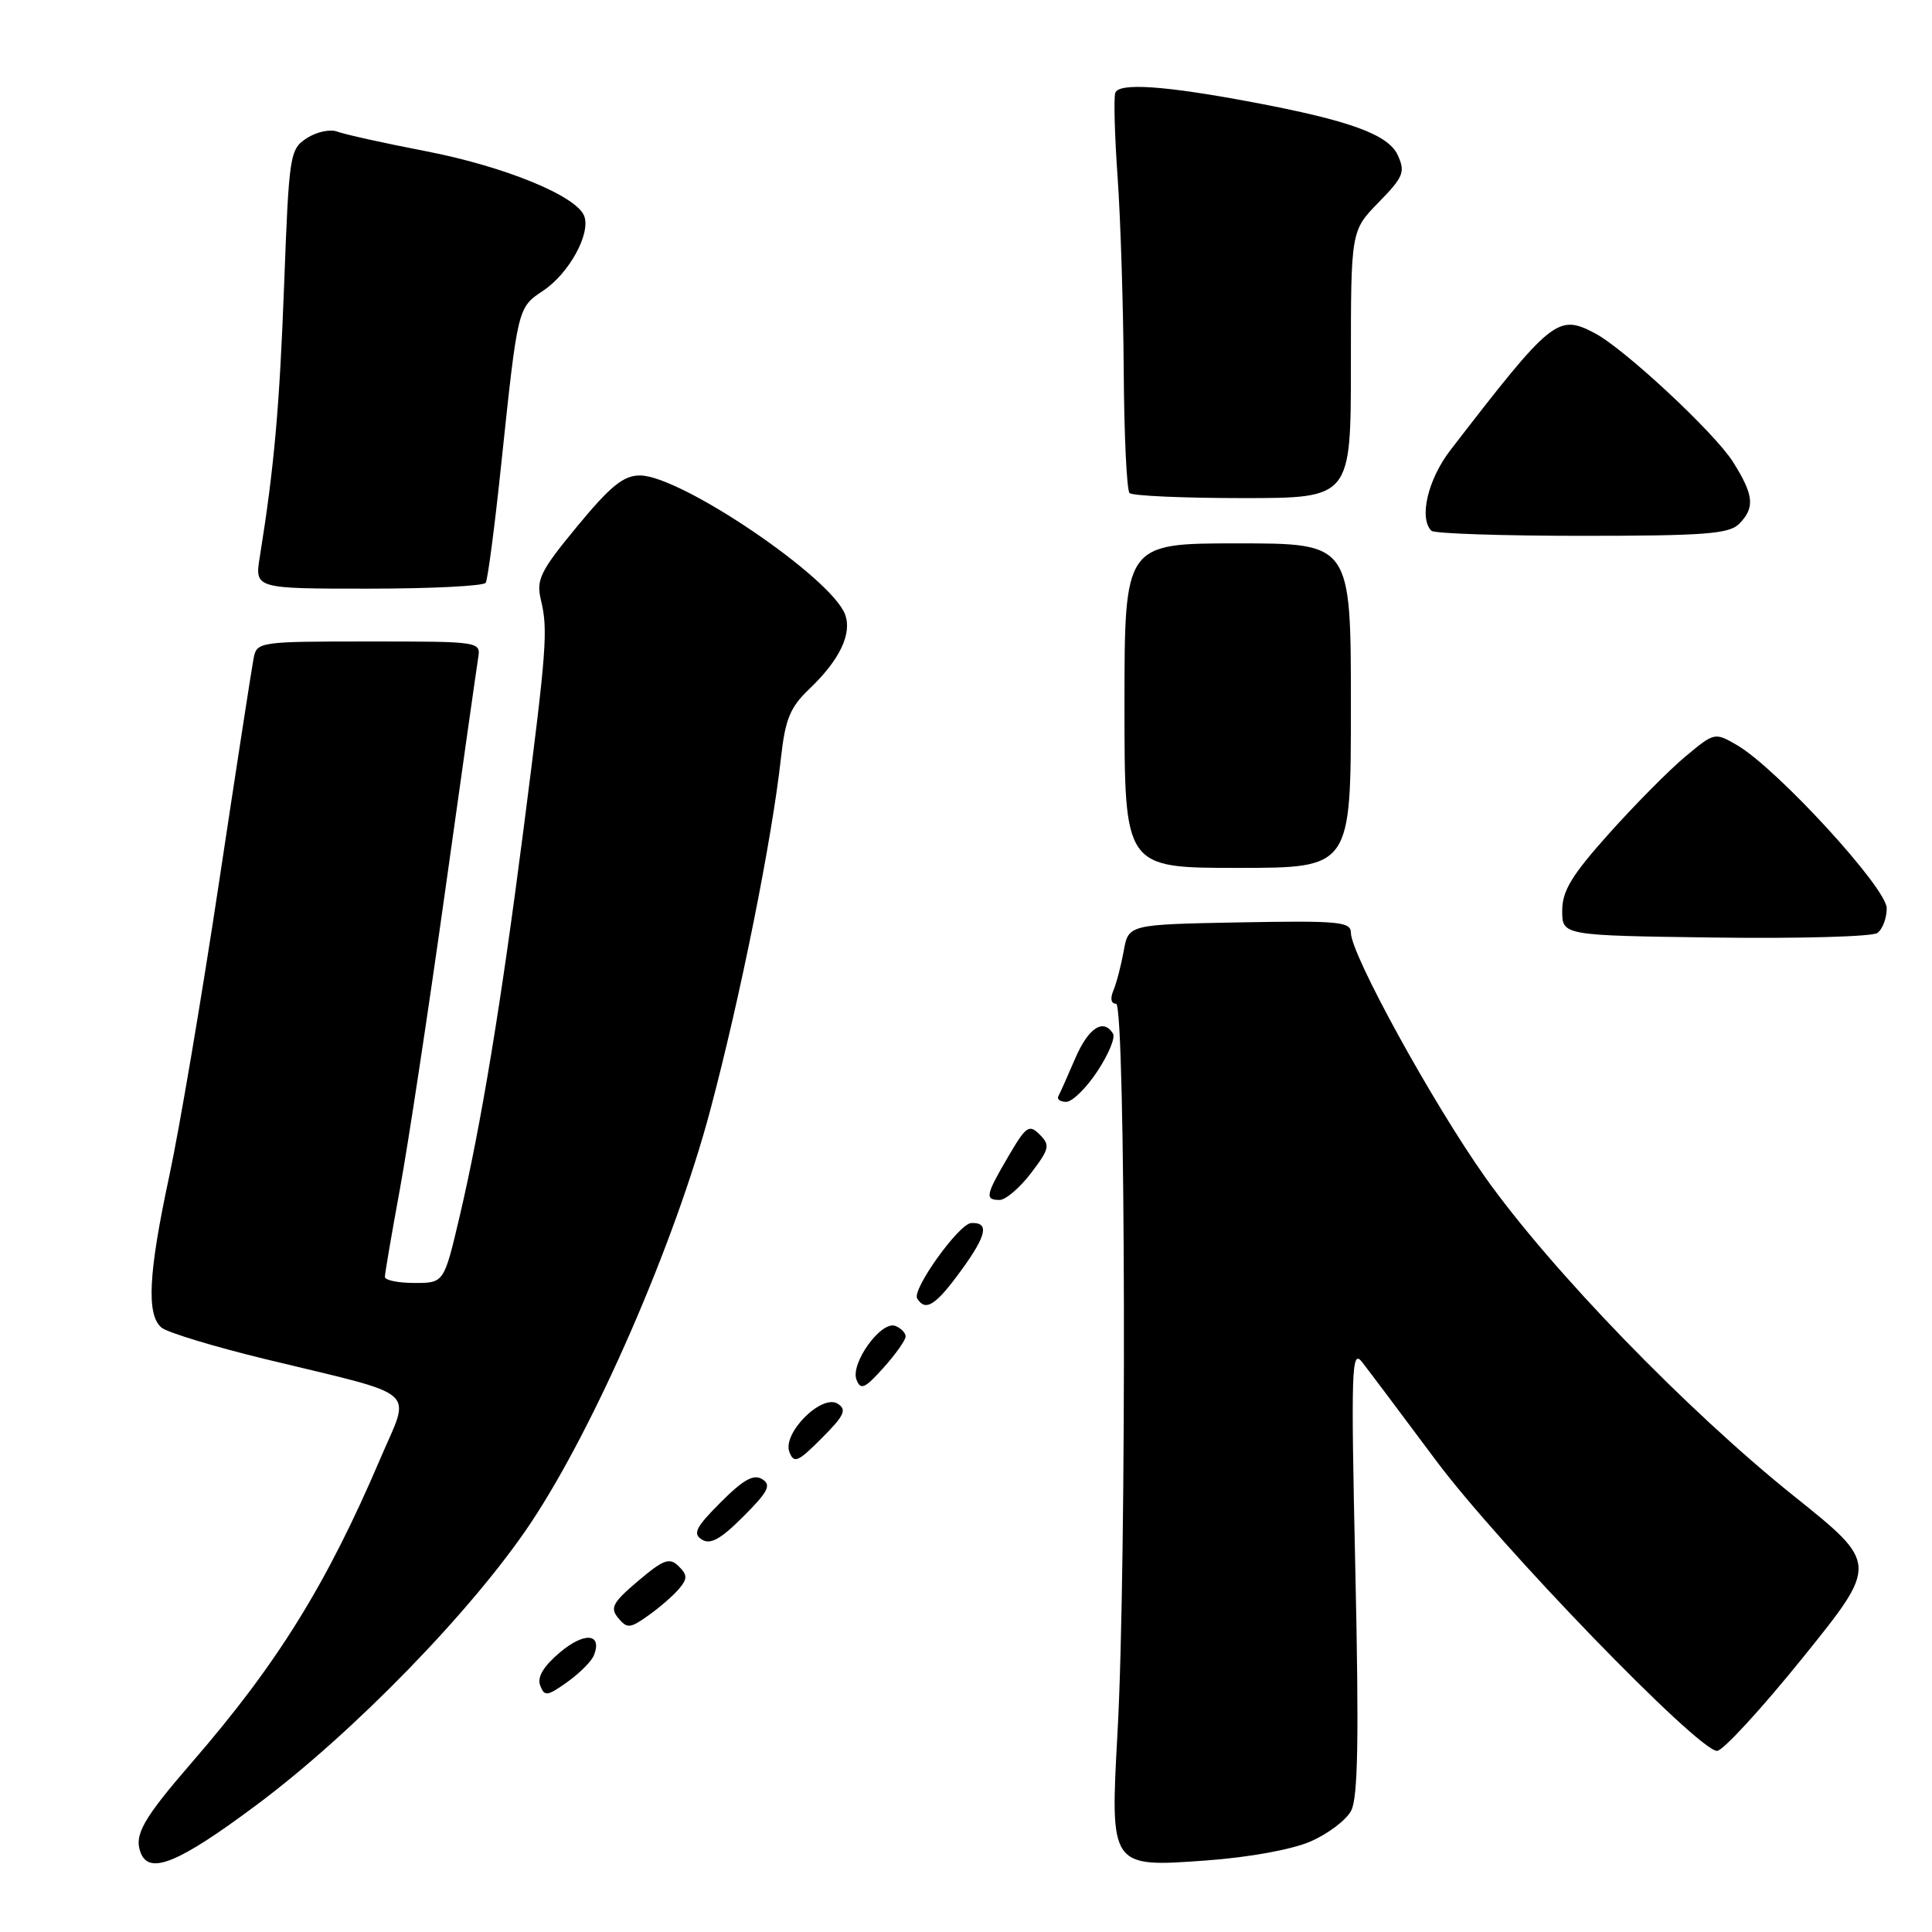 <?xml version="1.0" encoding="UTF-8" standalone="no"?>
<!DOCTYPE svg PUBLIC "-//W3C//DTD SVG 1.1//EN" "http://www.w3.org/Graphics/SVG/1.1/DTD/svg11.dtd" >
<svg xmlns="http://www.w3.org/2000/svg" xmlns:xlink="http://www.w3.org/1999/xlink" version="1.1" viewBox="0 0 256 256">
 <g >
 <path fill="currentColor"
d=" M 34.00 239.16 C 46.83 229.60 62.69 213.28 70.35 201.77 C 78.87 188.96 89.44 164.67 94.10 147.15 C 98.10 132.13 102.29 111.27 103.49 100.35 C 104.05 95.31 104.71 93.70 107.18 91.35 C 111.25 87.48 112.94 83.98 111.97 81.40 C 110.12 76.50 90.19 63.00 84.79 63.00 C 82.62 63.00 80.89 64.40 76.49 69.73 C 71.58 75.68 71.03 76.81 71.67 79.48 C 72.63 83.47 72.44 85.96 69.42 109.50 C 66.40 133.01 63.76 149.02 60.90 161.20 C 58.83 170.00 58.83 170.00 54.92 170.00 C 52.76 170.00 51.00 169.64 51.00 169.19 C 51.00 168.75 51.89 163.54 52.98 157.61 C 54.07 151.69 56.76 133.94 58.97 118.17 C 61.18 102.40 63.15 88.49 63.35 87.25 C 63.72 85.00 63.72 85.00 48.88 85.00 C 34.29 85.00 34.03 85.04 33.60 87.25 C 33.36 88.49 31.29 101.88 29.01 117.00 C 26.73 132.12 23.77 149.60 22.43 155.83 C 19.66 168.73 19.38 174.24 21.41 175.92 C 22.18 176.56 28.37 178.44 35.16 180.09 C 56.01 185.15 54.44 183.78 50.38 193.31 C 43.29 209.91 36.77 220.44 25.45 233.50 C 18.95 241.01 17.73 243.15 18.64 245.50 C 19.78 248.47 23.68 246.86 34.00 239.16 Z  M 173.66 244.00 C 175.95 243.01 178.37 241.18 179.03 239.94 C 179.94 238.25 180.08 230.32 179.59 208.09 C 179.00 181.15 179.08 178.68 180.50 180.50 C 181.36 181.60 185.75 187.45 190.26 193.50 C 198.64 204.75 225.01 232.00 227.52 232.00 C 228.29 232.00 233.42 226.42 238.92 219.60 C 248.91 207.21 248.91 207.21 237.71 198.24 C 223.53 186.89 205.47 168.23 196.79 155.98 C 189.80 146.10 179.00 126.45 179.00 123.59 C 179.00 122.13 177.40 121.98 164.27 122.22 C 149.53 122.50 149.53 122.50 148.90 126.00 C 148.55 127.92 147.94 130.29 147.53 131.25 C 147.08 132.31 147.22 133.00 147.89 133.00 C 149.16 133.00 149.31 207.38 148.08 229.50 C 147.09 247.47 147.08 247.45 159.85 246.52 C 165.52 246.11 171.22 245.07 173.66 244.00 Z  M 78.71 219.31 C 79.82 216.42 77.44 216.22 74.22 218.93 C 72.01 220.79 71.15 222.23 71.58 223.34 C 72.14 224.82 72.51 224.77 75.18 222.87 C 76.82 221.70 78.41 220.10 78.71 219.31 Z  M 90.00 210.50 C 91.11 209.17 91.09 208.67 89.91 207.52 C 88.71 206.35 87.92 206.63 84.56 209.48 C 81.17 212.35 80.80 213.05 81.92 214.40 C 83.10 215.82 83.49 215.79 85.95 214.03 C 87.45 212.97 89.27 211.37 90.00 210.50 Z  M 101.00 196.00 C 99.87 195.29 98.50 196.05 95.50 199.06 C 92.20 202.36 91.76 203.22 93.00 204.00 C 94.13 204.71 95.50 203.95 98.50 200.94 C 101.80 197.64 102.24 196.78 101.00 196.00 Z  M 111.00 186.00 C 108.88 184.67 103.64 189.91 104.60 192.40 C 105.20 193.96 105.74 193.73 108.89 190.56 C 111.89 187.56 112.24 186.78 111.00 186.00 Z  M 120.00 177.09 C 120.00 176.61 119.38 175.98 118.63 175.69 C 116.76 174.97 112.65 180.66 113.49 182.82 C 114.04 184.24 114.60 183.99 117.07 181.23 C 118.68 179.44 120.00 177.57 120.00 177.09 Z  M 127.41 168.27 C 130.75 163.67 131.11 161.94 128.69 162.06 C 127.06 162.15 120.81 170.88 121.53 172.05 C 122.64 173.85 123.99 172.98 127.41 168.27 Z  M 136.61 155.45 C 139.06 152.23 139.17 151.74 137.77 150.34 C 136.36 148.93 135.96 149.21 133.61 153.23 C 130.60 158.36 130.47 159.00 132.45 159.00 C 133.25 159.00 135.12 157.40 136.61 155.45 Z  M 145.40 141.96 C 146.87 139.75 147.81 137.50 147.48 136.96 C 146.20 134.89 144.22 136.19 142.47 140.25 C 141.47 142.59 140.46 144.84 140.24 145.25 C 140.02 145.66 140.49 146.00 141.28 146.00 C 142.08 146.00 143.94 144.18 145.40 141.96 Z  M 250.00 120.34 C 250.00 117.68 235.48 101.85 230.19 98.75 C 227.22 97.02 227.18 97.03 223.35 100.22 C 221.23 101.98 216.69 106.56 213.25 110.40 C 208.26 115.97 207.00 118.04 207.00 120.67 C 207.00 123.96 207.00 123.96 227.25 124.23 C 238.39 124.38 248.06 124.11 248.75 123.63 C 249.44 123.15 250.00 121.67 250.00 120.34 Z  M 179.00 93.50 C 179.00 72.00 179.00 72.00 164.00 72.00 C 149.00 72.00 149.00 72.00 149.00 93.50 C 149.00 115.00 149.00 115.00 164.00 115.00 C 179.00 115.00 179.00 115.00 179.00 93.50 Z  M 64.36 77.22 C 64.63 76.79 65.56 69.70 66.42 61.47 C 68.62 40.62 68.58 40.78 72.00 38.50 C 75.41 36.22 78.30 30.95 77.41 28.62 C 76.38 25.95 66.88 22.06 56.41 20.03 C 50.91 18.97 45.63 17.80 44.69 17.44 C 43.75 17.08 41.94 17.47 40.65 18.31 C 38.40 19.78 38.30 20.45 37.65 37.67 C 37.04 53.96 36.33 61.94 34.43 73.75 C 33.74 78.00 33.74 78.00 48.81 78.00 C 57.10 78.00 64.10 77.65 64.36 77.22 Z  M 230.43 69.43 C 232.57 67.28 232.41 65.61 229.62 61.19 C 227.18 57.33 215.24 46.21 211.32 44.15 C 206.41 41.57 205.64 42.20 192.19 59.64 C 189.20 63.52 187.99 68.66 189.67 70.33 C 190.03 70.70 199.00 71.00 209.60 71.00 C 225.77 71.00 229.11 70.75 230.43 69.43 Z  M 179.00 48.29 C 179.00 30.58 179.00 30.58 182.67 26.82 C 185.96 23.46 186.23 22.80 185.22 20.58 C 183.97 17.83 178.90 15.98 166.00 13.55 C 154.34 11.35 148.23 10.93 147.78 12.31 C 147.56 12.96 147.70 18.00 148.09 23.50 C 148.48 29.00 148.84 40.51 148.90 49.08 C 148.95 57.65 149.30 64.97 149.67 65.33 C 150.03 65.70 156.78 66.00 164.67 66.00 C 179.00 66.00 179.00 66.00 179.00 48.29 Z "/>
</g>
</svg>